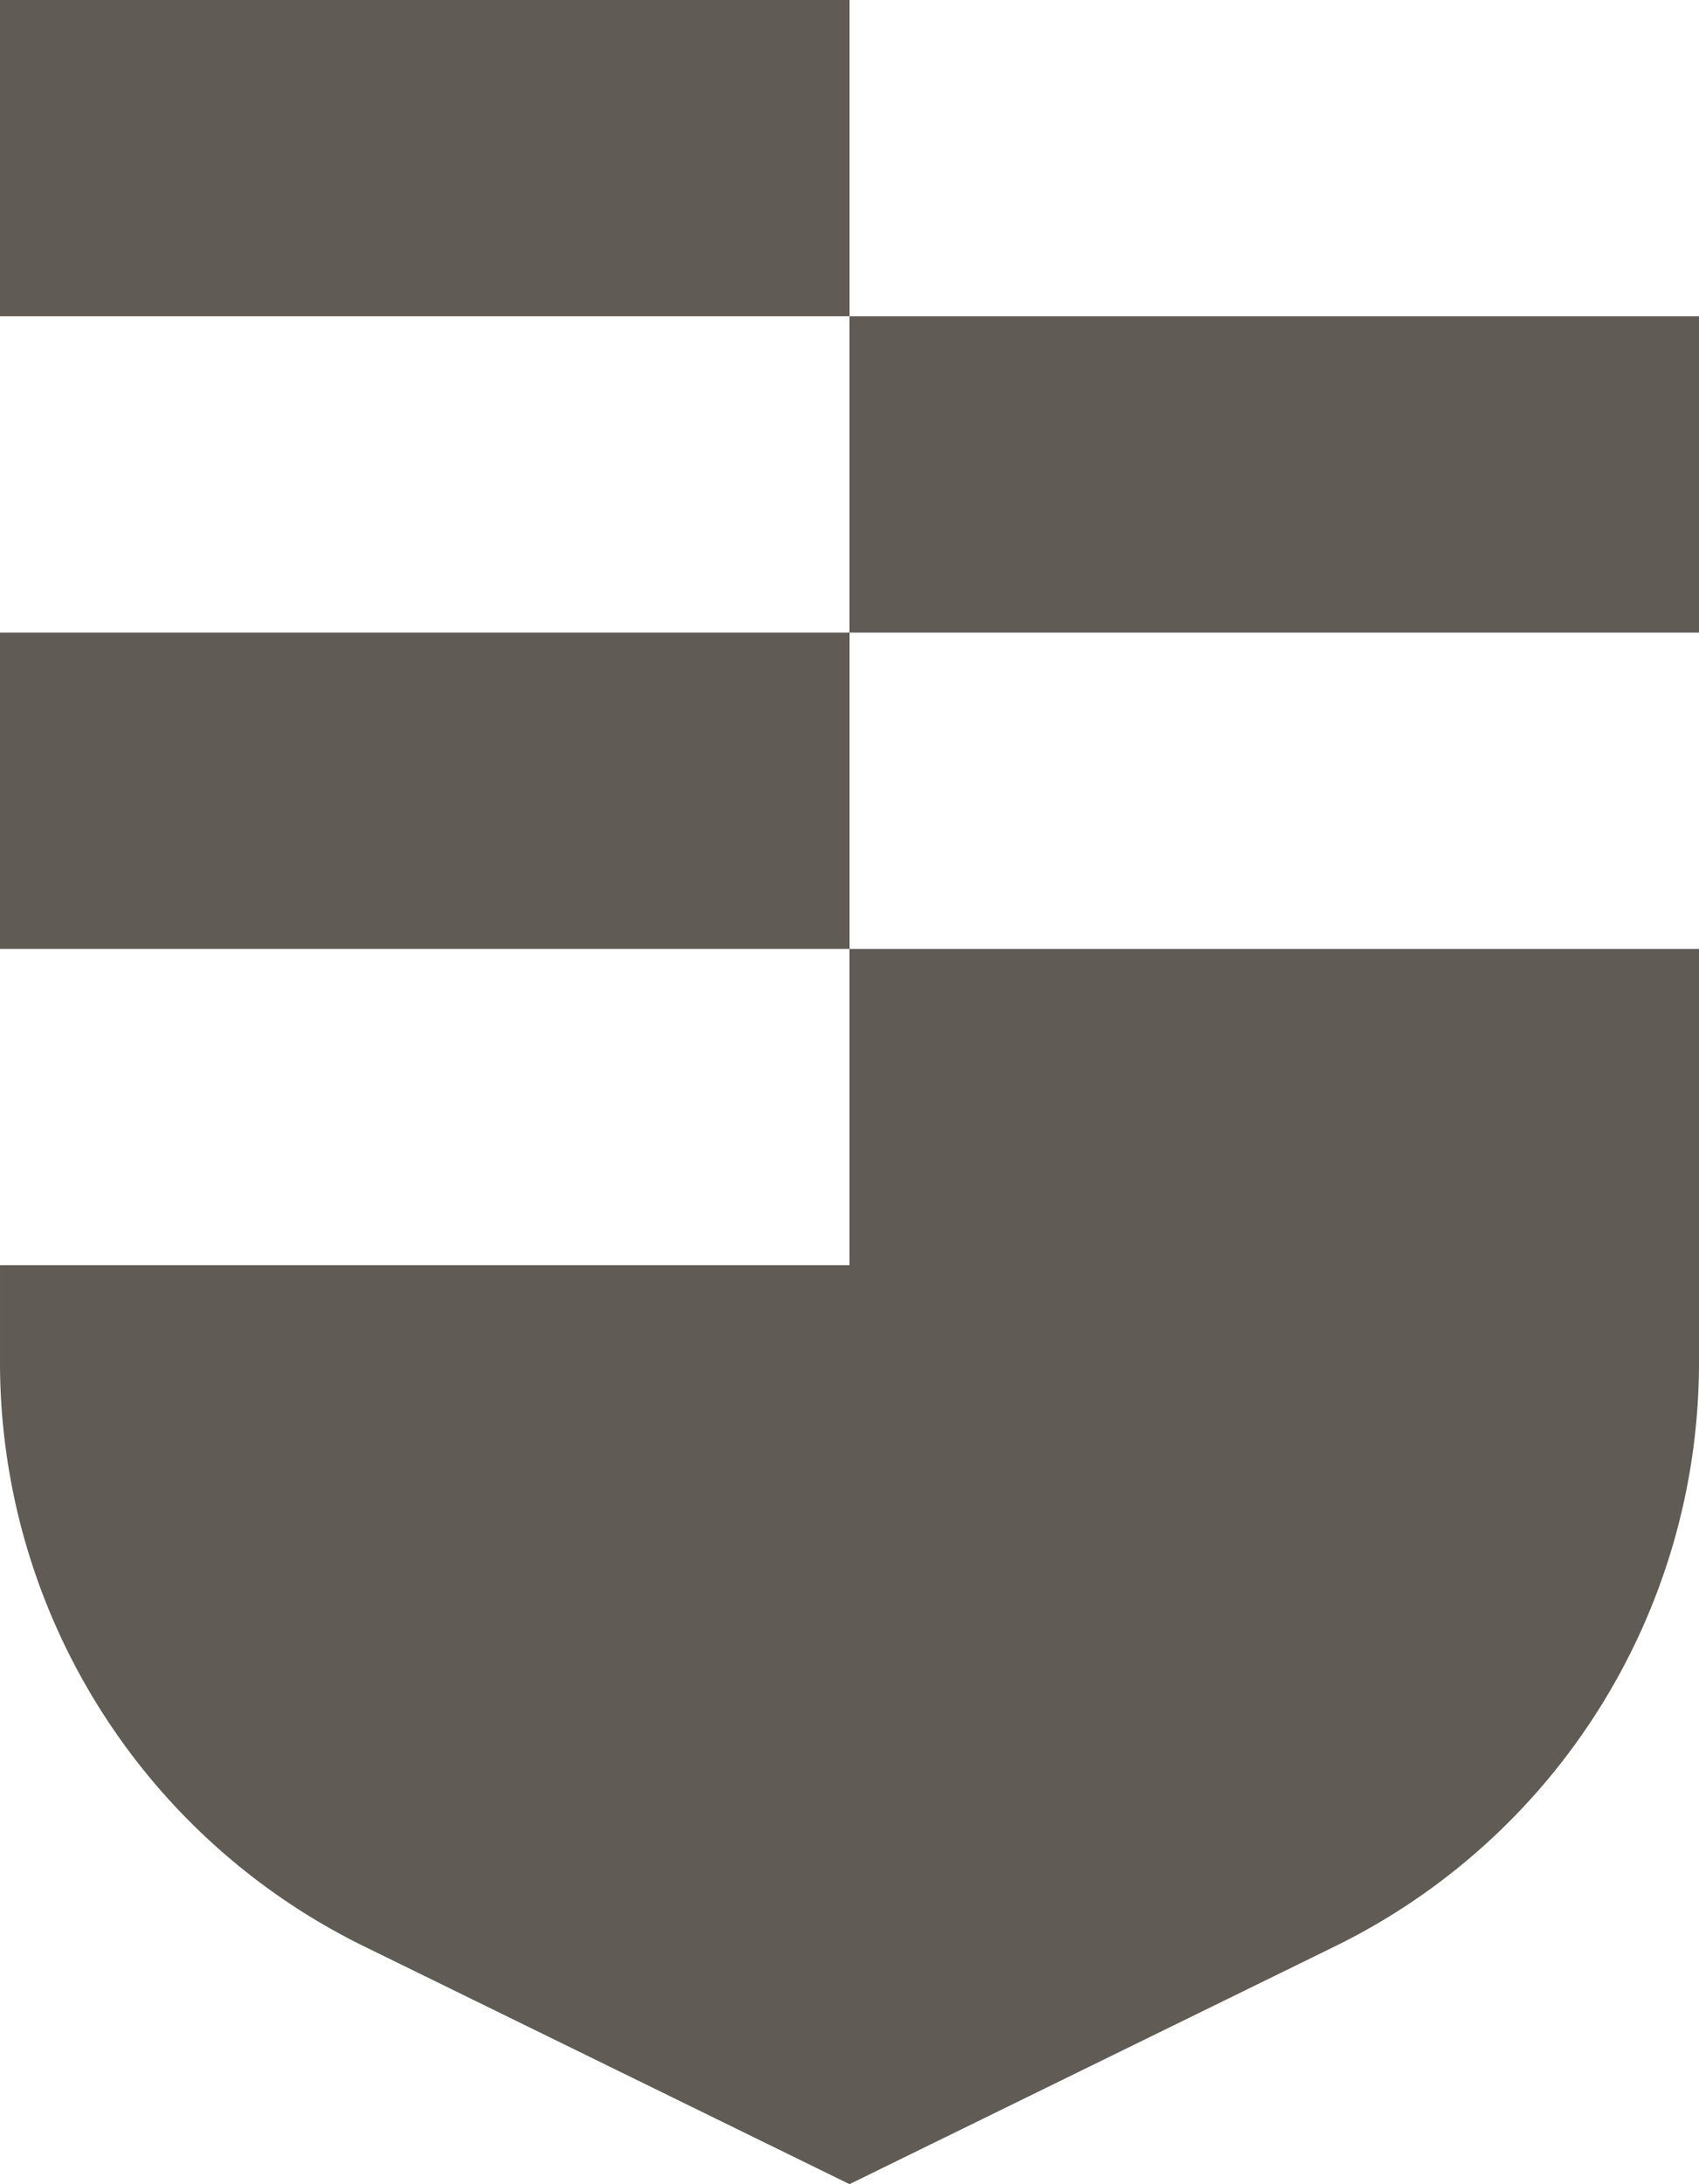 <svg id="Icono" xmlns="http://www.w3.org/2000/svg" width="457.627" height="588" viewBox="0 0 457.627 588">
  <path id="Path_23" data-name="Path 23" d="M228.814,119.927v85.15H0V231.34A175.033,175.033,0,0,0,98.167,388.512l130.648,63.967,130.643-63.967A175.031,175.031,0,0,0,457.627,231.34V119.927Z" transform="translate(0.001 135.521)" fill="#605b54"/>
  <rect id="Rectangle_7" data-name="Rectangle 7" width="228.814" height="85.15" transform="translate(0.001 170.298)" fill="#605b54"/>
  <rect id="Rectangle_8" data-name="Rectangle 8" width="228.814" height="85.15" transform="translate(228.813 85.149)" fill="#605b54"/>
  <rect id="Rectangle_9" data-name="Rectangle 9" width="228.814" height="85.15" fill="#605b54"/>
</svg>

